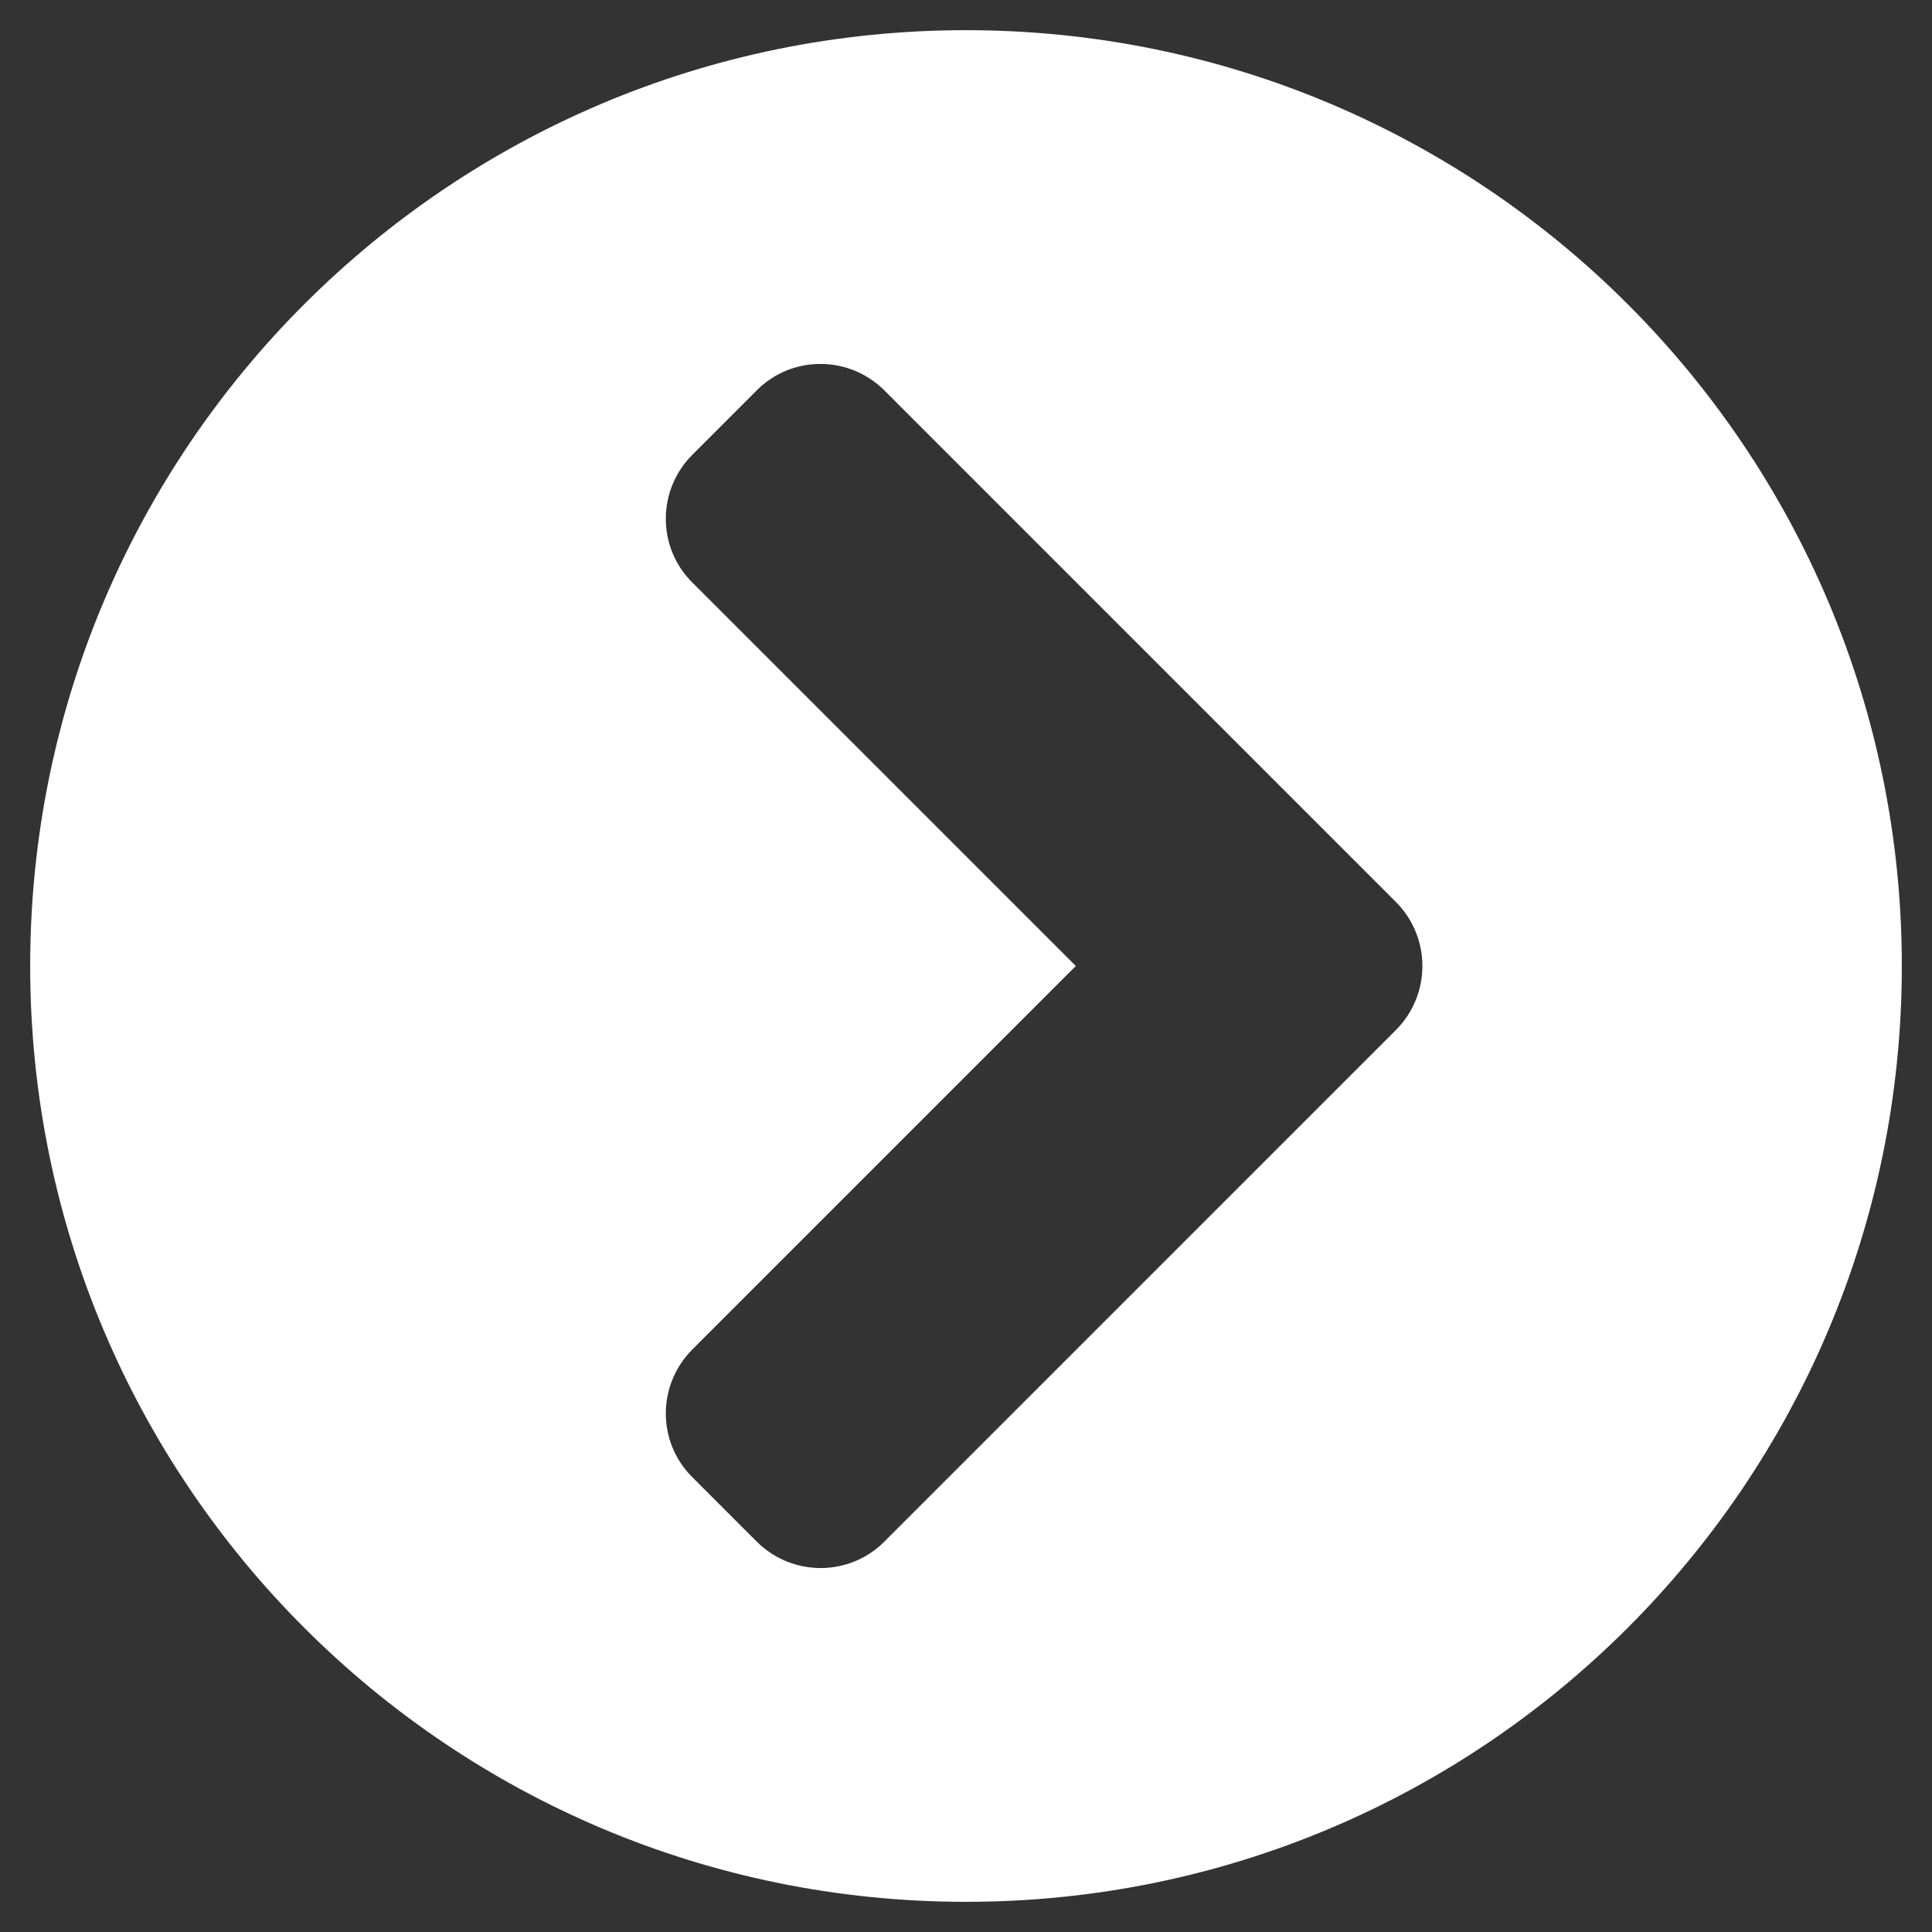 <svg width="50" height="50" viewBox="0 0 50 50" fill="none" xmlns="http://www.w3.org/2000/svg">
<rect x="0" y="0" width="50" height="50" fill="#333333" stroke="none"/>
<path d="M25 0.781C38.379 0.781 49.219 11.621 49.219 25C49.219 38.379 38.379 49.219 25 49.219C11.621 49.219 0.781 38.379 0.781 25C0.781 11.621 11.621 0.781 25 0.781ZM36.123 23.34L22.891 10.107C21.973 9.189 20.488 9.189 19.58 10.107L17.92 11.768C17.002 12.685 17.002 14.17 17.92 15.078L27.842 25L17.92 34.922C17.002 35.84 17.002 37.324 17.92 38.232L19.58 39.893C20.498 40.81 21.982 40.81 22.891 39.893L36.123 26.66C37.041 25.742 37.041 24.258 36.123 23.34Z" fill="white"/>
</svg>
